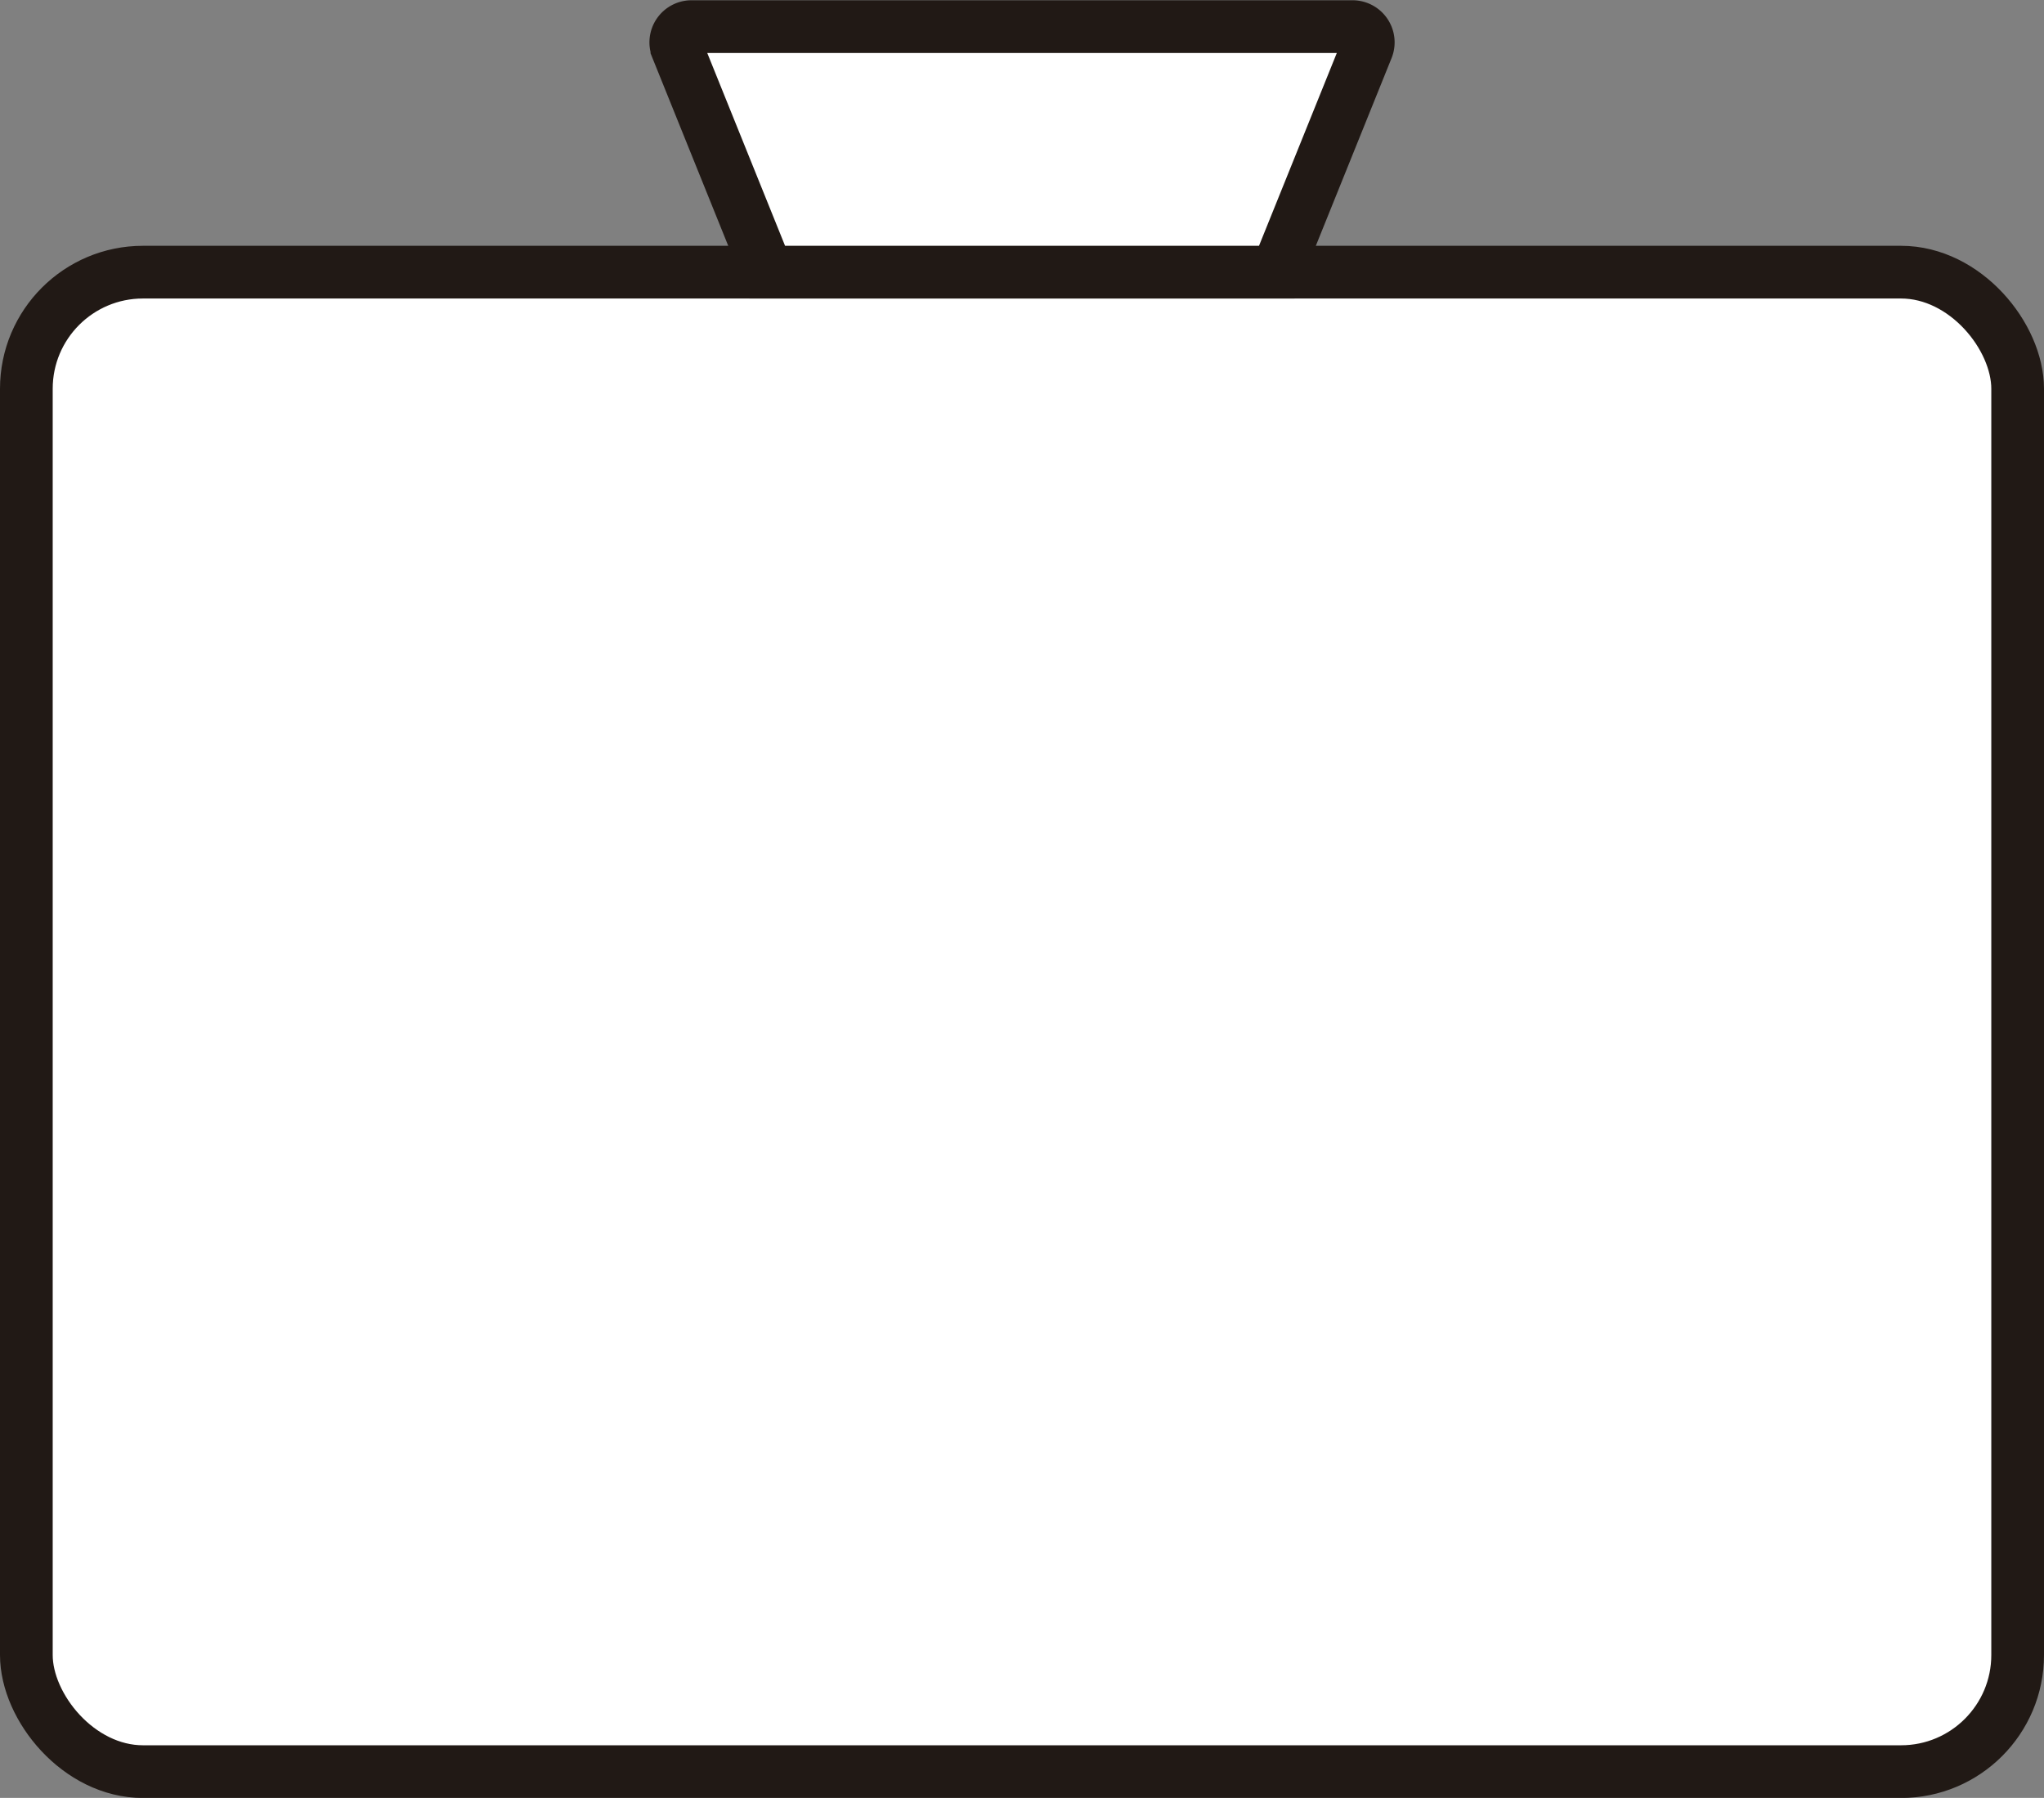 <svg id="Mesa_1" data-name="Mesa 1" xmlns="http://www.w3.org/2000/svg" viewBox="0 0 310.27 272.9"><rect x="0" y="0" width="310.27" height="272.9" fill="#808080" stroke="none"/><defs><style>.cls-1{fill:#fff;stroke:#211915;stroke-miterlimit:10;stroke-width:8px;}</style></defs><title>Mesa-1</title><rect class="cls-1" x="4" y="41.31" width="302.27" height="227.6" rx="17.7"/><path class="cls-1" d="M294.67,128.88H217.33l-13.72-34a2.39,2.39,0,0,1,2.21-3.27H306.18a2.39,2.39,0,0,1,2.21,3.27Z" transform="translate(-100.86 -87.57)"/></svg>